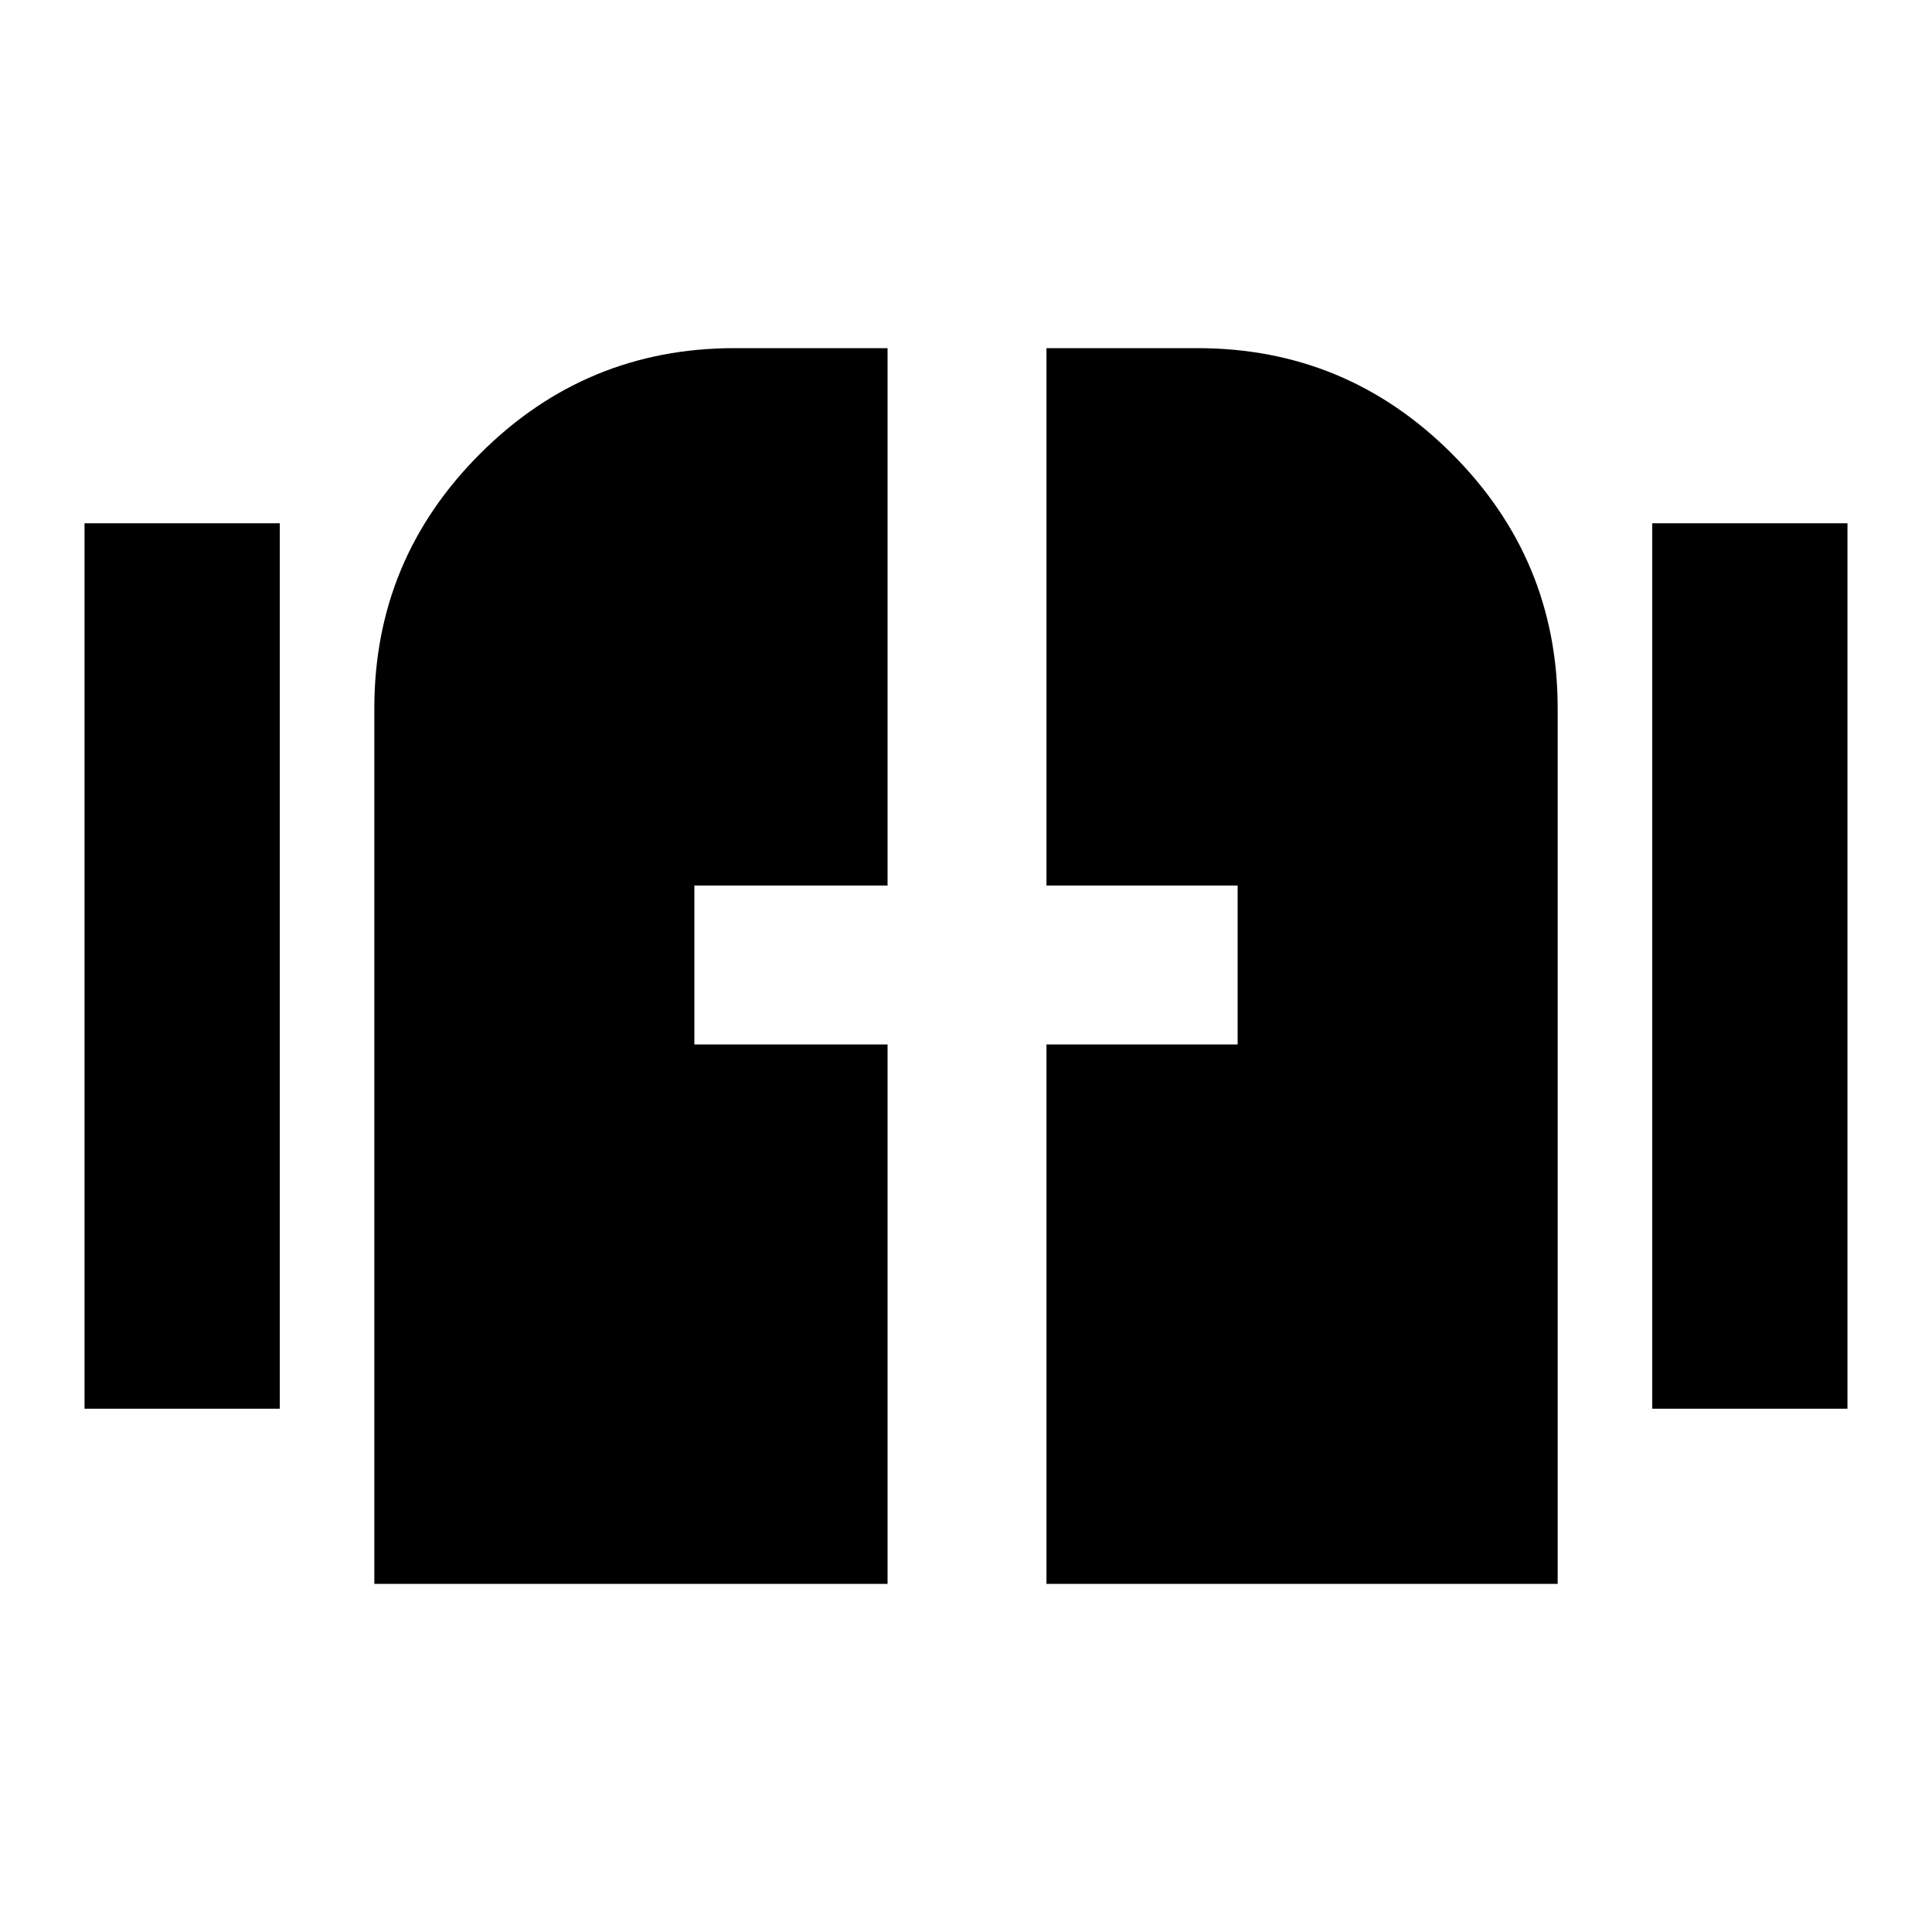 <svg xmlns="http://www.w3.org/2000/svg" height="20" width="20"><path d="M.875 14.583V5.417h2.021v9.166Zm16.229 0V5.417h2.021v9.166ZM3.875 16.396V7.333q0-1.541 1.094-2.635 1.093-1.094 2.635-1.094h1.584v5.563h-2v1.645h2v5.584Zm6.958 0v-5.584h1.979V9.167h-1.979V3.604h1.563q1.542 0 2.635 1.094 1.094 1.094 1.094 2.635v9.063Z"/></svg>